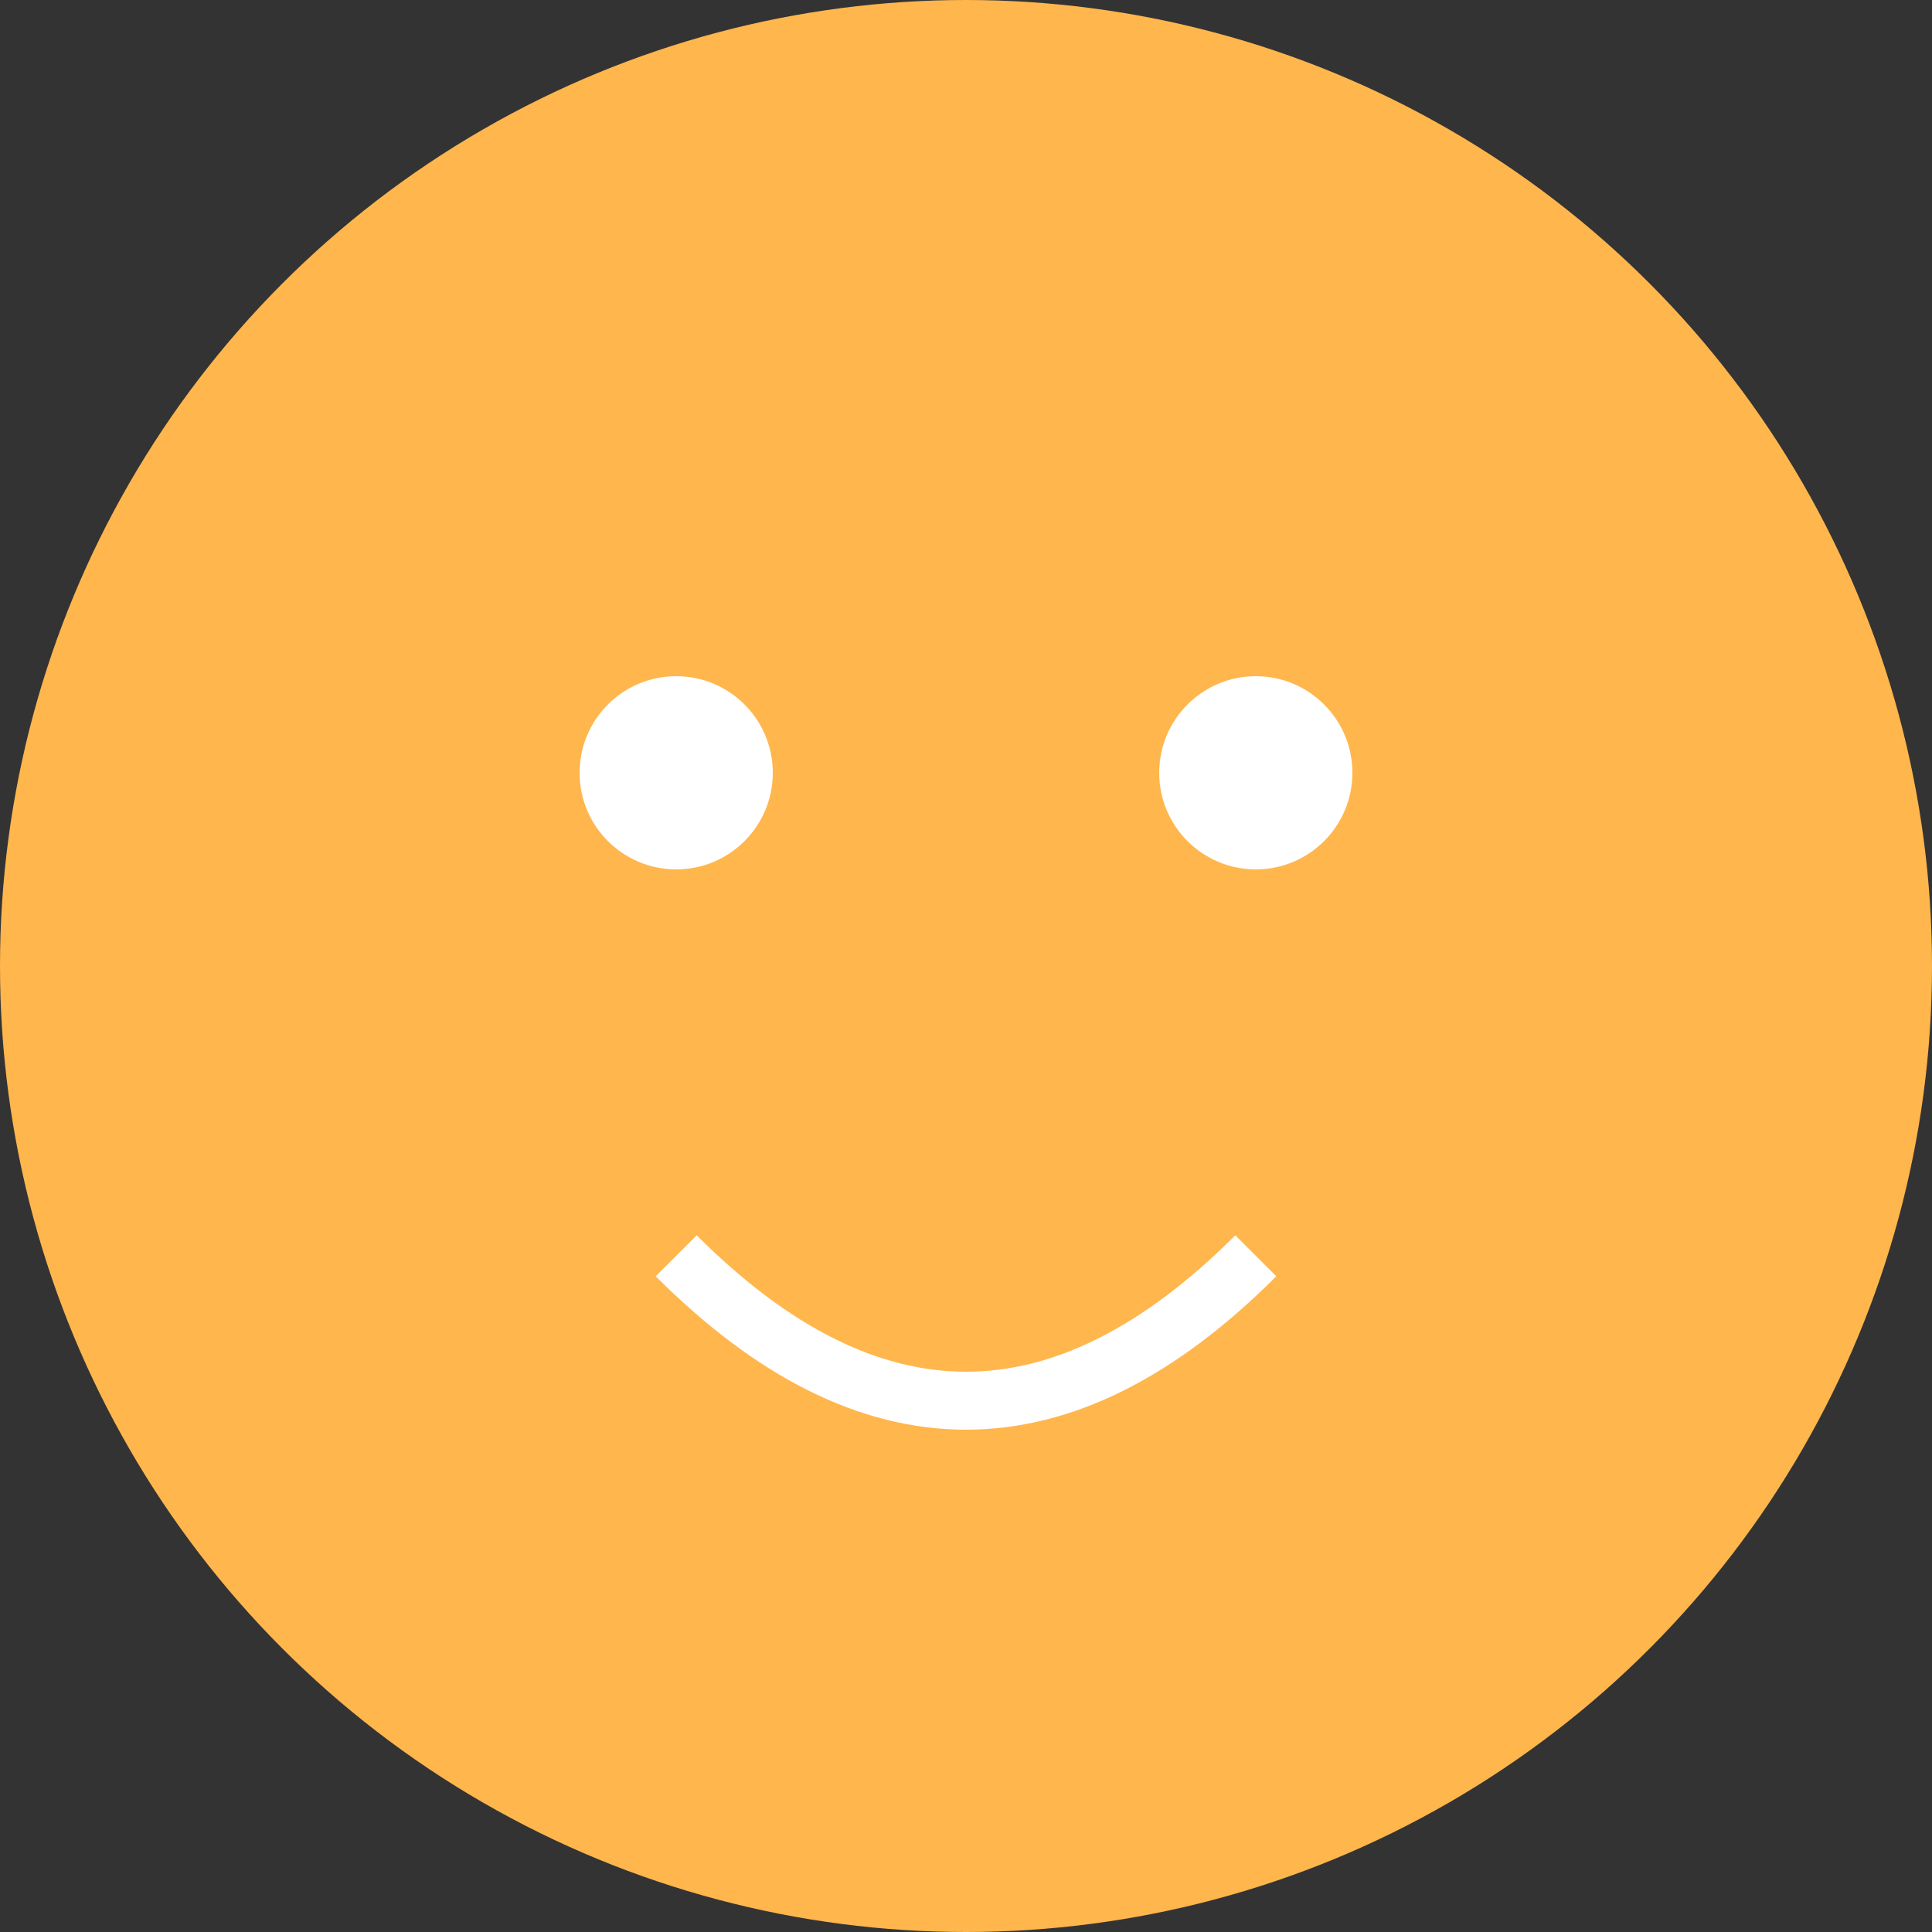 <svg width="100" height="100" viewBox="0 0 100 100" xmlns="http://www.w3.org/2000/svg">
  <rect x="0" y="0" width="100" height="100" fill="#333333" stroke="none"/>
  <circle cx="50" cy="50" r="50" fill="#FFB64D"/>
  <circle cx="35" cy="40" r="5" fill="#ffffff"/>
  <circle cx="65" cy="40" r="5" fill="#ffffff"/>
  <path d="M65,65 Q50,80 35,65" stroke="#ffffff" stroke-width="3" fill="none"/>
</svg> 